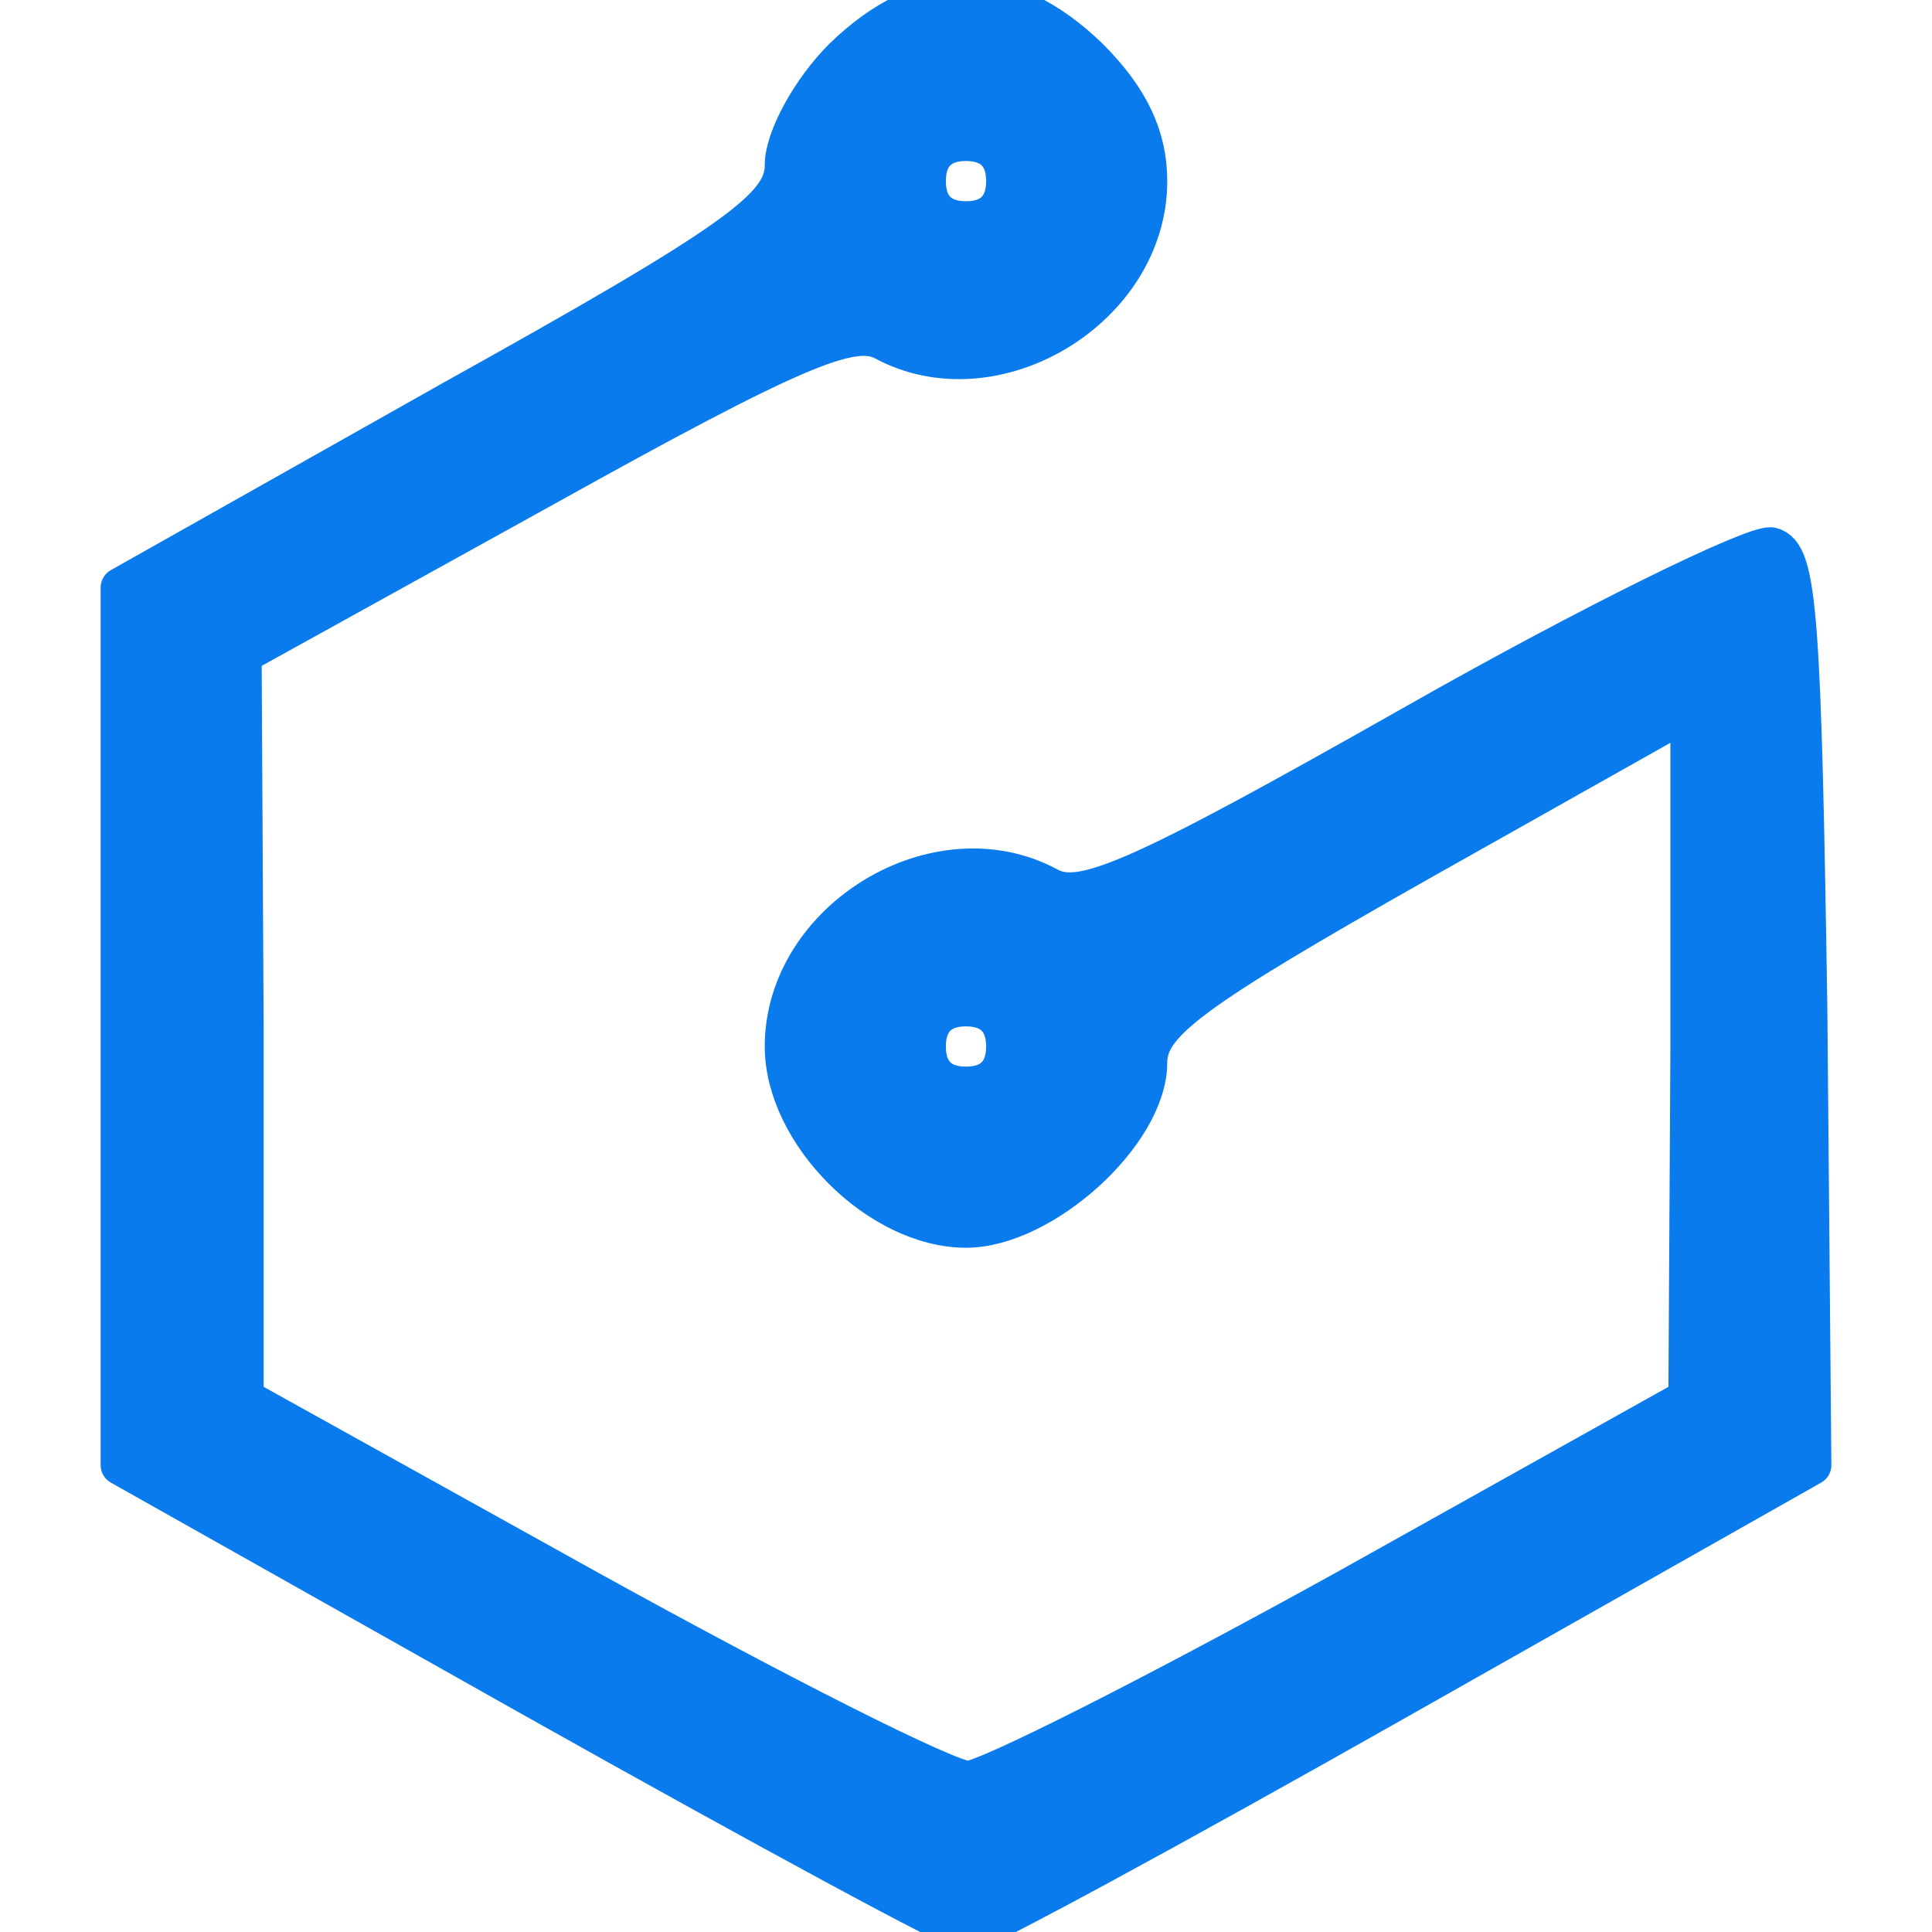 <?xml version="1.0" standalone="no"?>
<!DOCTYPE svg PUBLIC "-//W3C//DTD SVG 20010904//EN"
 "http://www.w3.org/TR/2001/REC-SVG-20010904/DTD/svg10.dtd">
<svg version="1.0" xmlns="http://www.w3.org/2000/svg"
 width="96pt" height="96pt" viewBox="0 0 96 96"
 preserveAspectRatio="xMidYMid meet">

<g transform="translate(0,96) scale(0.1,-0.1)"
fill="#097bed" stroke="#097bed" stroke-width="20" stroke-linecap="round" stroke-linejoin="round">
<path d="M419 931 c-16 -16 -29 -40 -29 -53 0 -21 -23 -38 -165 -117 l-165
-93 0 -218 0 -218 206 -116 c114 -64 210 -116 215 -116 5 0 101 52 214 116
l205 116 -2 227 c-3 194 -5 226 -18 229 -9 1 -89 -38 -177 -88 -136 -77 -165
-90 -182 -81 -55 30 -131 -16 -131 -79 0 -43 47 -90 90 -90 38 0 90 47 90 82
0 20 22 36 135 100 l135 76 0 -171 -1 -172 -170 -95 c-94 -52 -179 -95 -188
-95 -10 0 -95 43 -189 95 l-171 95 0 185 -1 185 150 83 c124 69 153 81 169 73
55 -30 131 16 131 79 0 22 -9 41 -29 61 -40 39 -82 39 -122 0z m81 -61 c0 -13
-7 -20 -20 -20 -13 0 -20 7 -20 20 0 13 7 20 20 20 13 0 20 -7 20 -20z m0
-430 c0 -13 -7 -20 -20 -20 -13 0 -20 7 -20 20 0 13 7 20 20 20 13 0 20 -7 20
-20z"/>
</g>
</svg>
